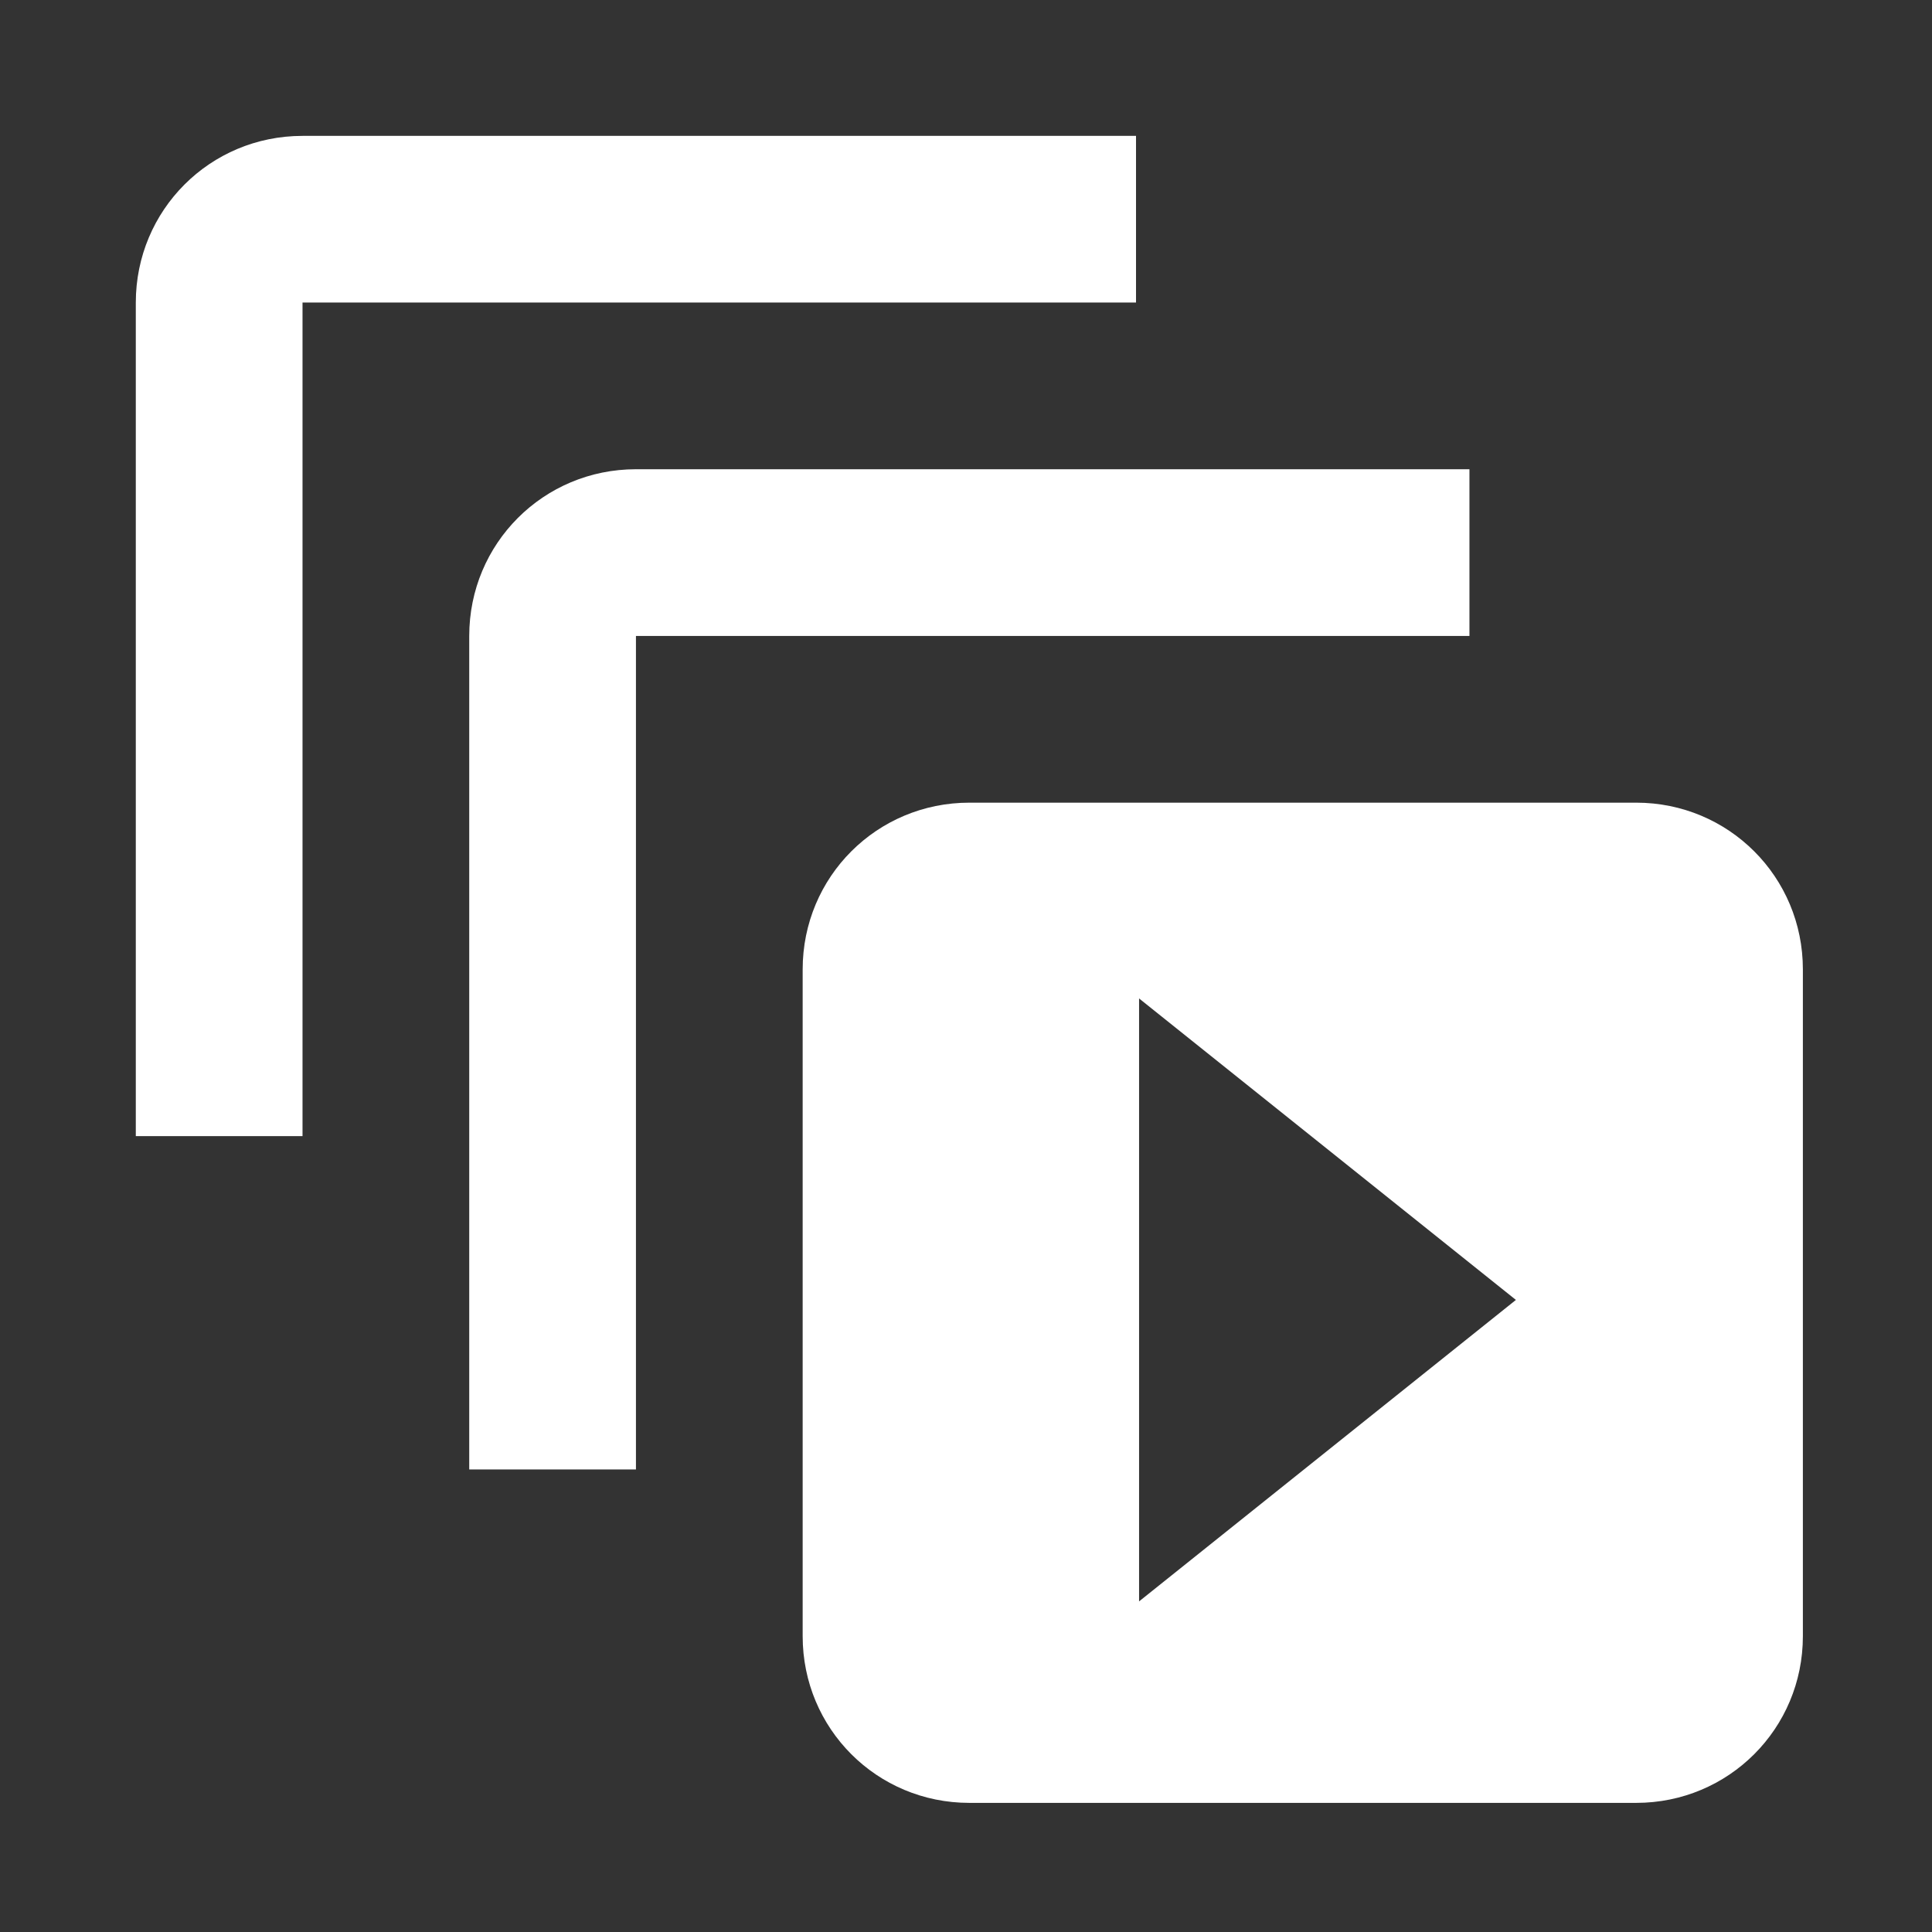 <?xml version="1.0" encoding="utf-8"?>
<!-- Generator: Adobe Illustrator 17.0.0, SVG Export Plug-In . SVG Version: 6.00 Build 0)  -->
<!DOCTYPE svg PUBLIC "-//W3C//DTD SVG 1.1//EN" "http://www.w3.org/Graphics/SVG/1.1/DTD/svg11.dtd">
<svg version="1.1" id="Layer_1" xmlns="http://www.w3.org/2000/svg" xmlns:xlink="http://www.w3.org/1999/xlink" x="0px" y="0px"
	 width="24px" height="24px" viewBox="0 0 24 24" enable-background="new 0 0 24 24" xml:space="preserve">
<rect x="0" y="0" width="24" height="24" fill="#333333" stroke="none"/>
<g>
	<path fill="#FFFFFF" d="M18.254,5.829H7.9c-1.149,0-2.071,0.922-2.071,2.071v10.354H7.9V7.9h10.354V5.829z"/>
	<path fill="#FFFFFF" d="M14.113,1.688H3.758c-1.149,0-2.071,0.922-2.071,2.071v10.354h2.071V3.758h10.354V1.688z"/>
	<path fill="#FFFFFF" d="M20.325,9.971h-8.283c-1.149,0-2.071,0.921-2.071,2.071v8.283c0,1.149,0.921,2.071,2.071,2.071h8.283
		c1.149,0,2.071-0.922,2.071-2.071v-8.283C22.396,10.892,21.474,9.971,20.325,9.971z M14.15,19.893v-7.49l4.681,3.745L14.15,19.893z
		"/>
</g>
</svg>
